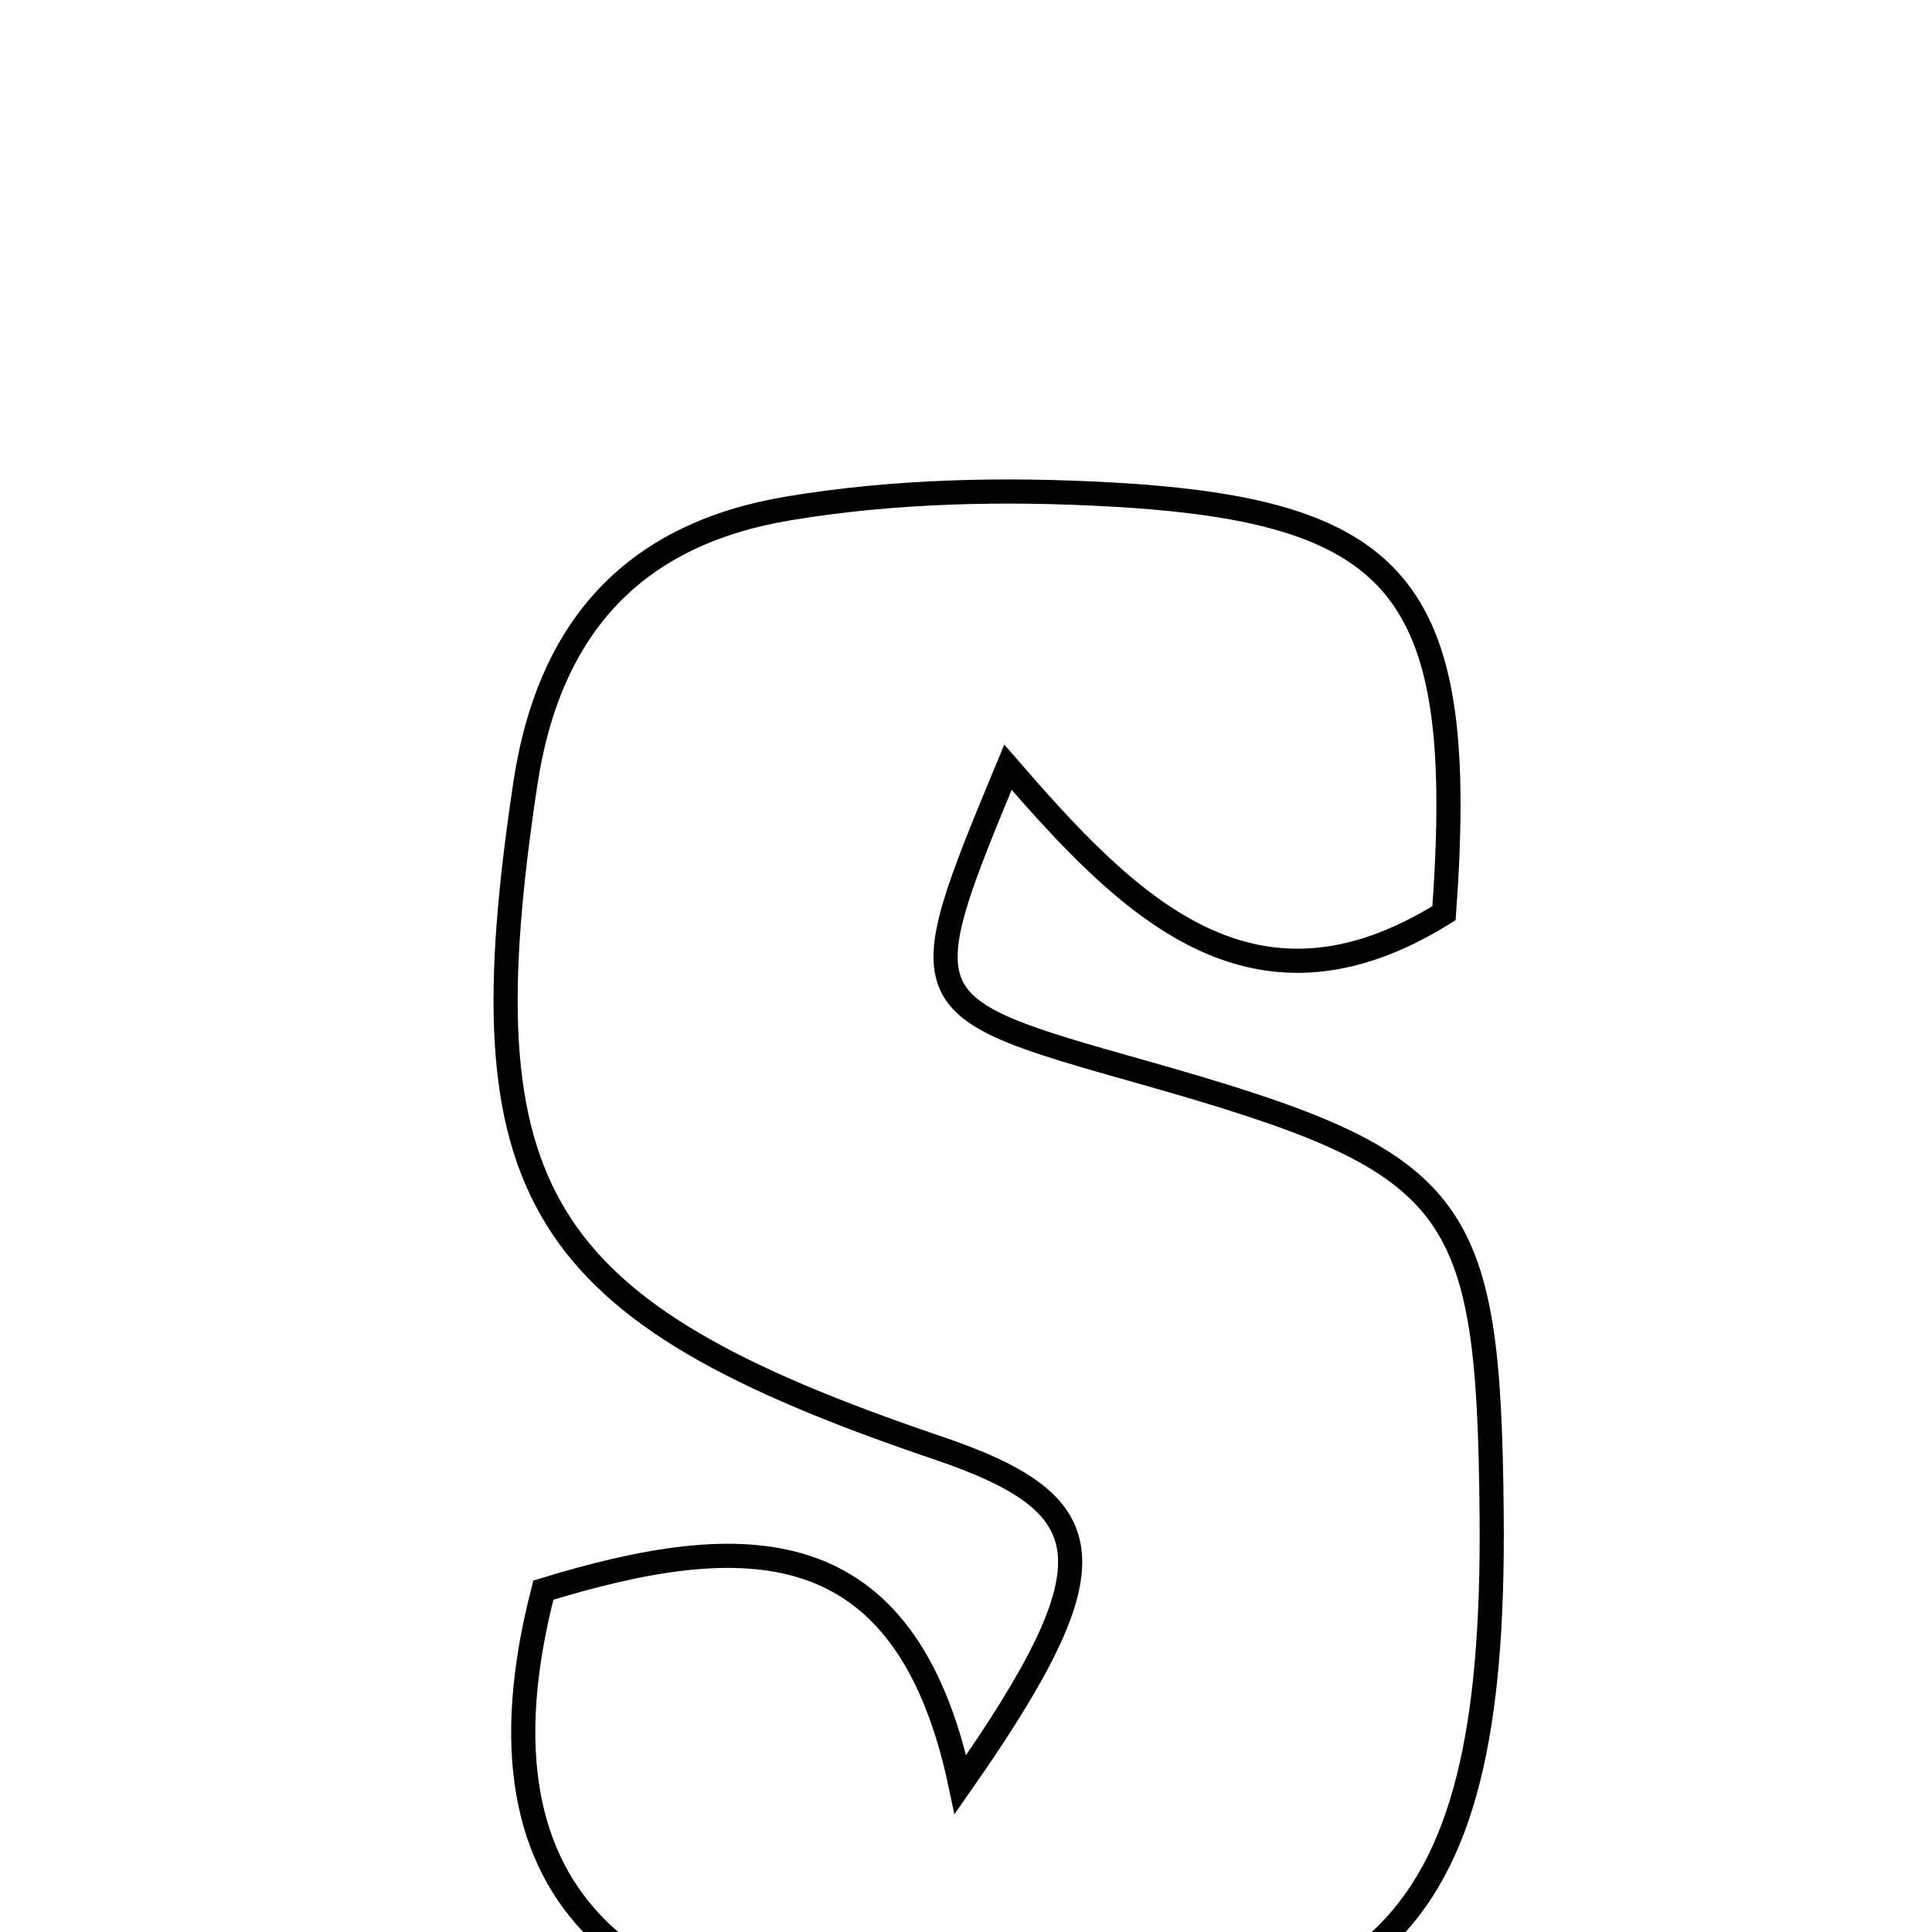 <svg xmlns="http://www.w3.org/2000/svg" viewBox="0.0 0.0 24.0 24.0" height="200px" width="200px"><path fill="none" stroke="black" stroke-width=".3" stroke-opacity="1.0"  filling="0" d="M13.822 6.144 C17.465 6.351 18.227 7.361 17.938 11.344 C15.544 12.836 13.998 11.234 12.521 9.531 C11.295 12.485 11.304 12.504 14.169 13.312 C18.146 14.436 18.496 14.878 18.53 18.841 C18.575 24.121 17.098 25.449 11.629 25.293 C7.963 25.19 5.722 23.723 6.75 19.753 C9.213 19 11.248 18.94 11.931 22.168 C13.862 19.405 13.718 18.688 11.646 17.985 C6.61 16.278 5.761 14.822 6.525 9.742 C6.827 7.731 7.927 6.627 9.793 6.316 C11.11 6.096 12.484 6.068 13.822 6.144"></path></svg>